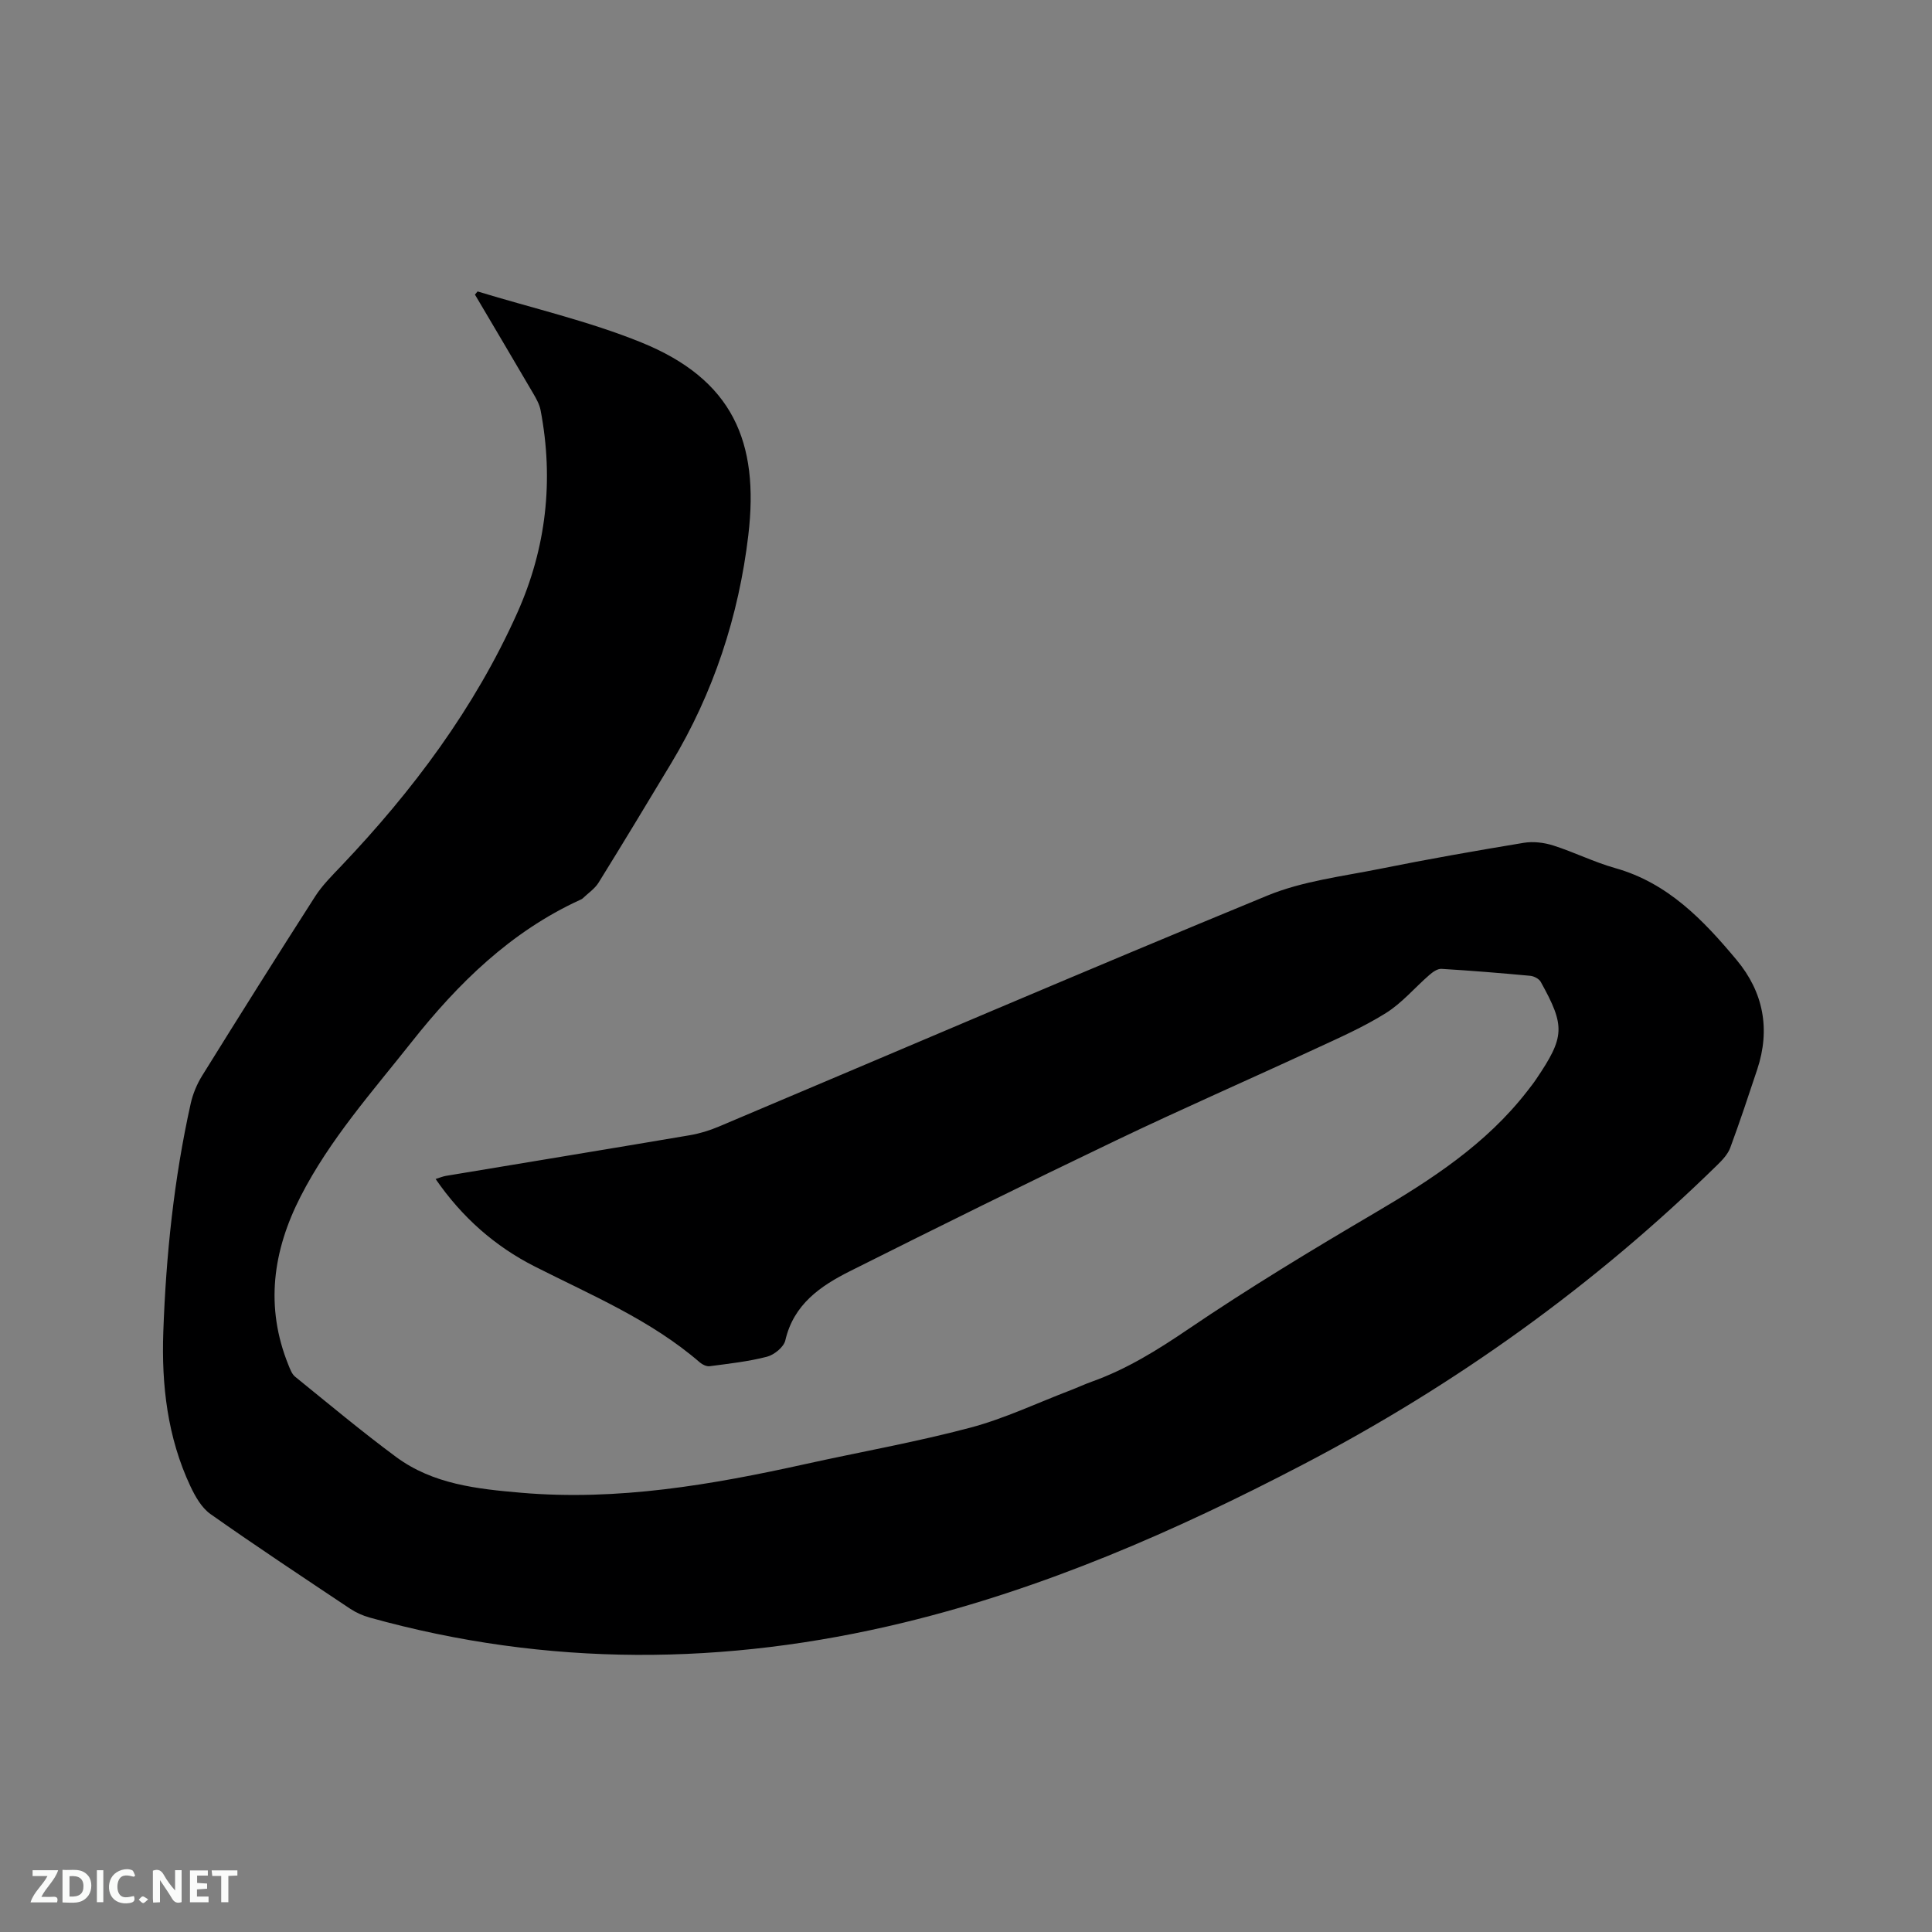 <svg enable-background="new 0 0 400 400" viewBox="0 0 400 400" xmlns="http://www.w3.org/2000/svg"><rect x="0" y="0" width="400" height="400" fill="#808080" stroke="none"/><path d="m98.88 60.34c11.32 3.46 22.95 6.12 33.88 10.55 18.91 7.67 24.47 20.57 22.17 39.93-1.98 16.72-7.2 32.65-15.97 47.21-4.97 8.26-9.95 16.52-15.03 24.71-.79 1.28-2.18 2.19-3.3 3.27-.15.14-.36.22-.55.31-14.34 6.58-25.23 17.25-34.86 29.42-8.15 10.3-16.93 20.15-22.97 31.95-5.77 11.26-7.41 22.88-2.53 34.93.35.86.71 1.87 1.39 2.42 6.92 5.6 13.75 11.32 20.9 16.61 7.63 5.64 16.73 6.62 25.9 7.41 20.03 1.72 39.49-1.66 58.88-5.95 11.37-2.52 22.87-4.54 34.11-7.53 7.11-1.89 13.87-5.12 20.78-7.76 1.48-.57 2.92-1.25 4.42-1.78 7.22-2.59 13.58-6.55 19.94-10.87 12.52-8.49 25.49-16.34 38.54-24.01 11.77-6.92 23.09-14.26 31.59-25.21.65-.84 1.31-1.67 1.9-2.55 5.91-8.75 6.03-10.93.92-20.12-.36-.64-1.4-1.18-2.17-1.25-6.12-.57-12.25-1.07-18.38-1.44-.82-.05-1.81.66-2.51 1.27-3.02 2.62-5.66 5.8-8.99 7.88-4.64 2.91-9.72 5.14-14.71 7.45-13.72 6.36-27.58 12.41-41.21 18.94-18.43 8.82-36.75 17.88-55.02 27.04-6.12 3.07-11.69 6.86-13.41 14.35-.32 1.38-2.3 2.99-3.81 3.38-3.86 1-7.88 1.43-11.85 1.96-.63.08-1.47-.31-1.99-.75-10.16-8.8-22.43-13.92-34.23-19.9-8.23-4.17-15.05-10.17-20.52-18.11.86-.27 1.48-.54 2.14-.65 16.82-2.8 33.65-5.56 50.46-8.41 2.06-.35 4.12-.98 6.05-1.8 37.84-15.97 75.58-32.19 113.56-47.82 7.31-3.01 15.51-3.97 23.36-5.55 9.86-1.99 19.77-3.73 29.7-5.37 1.97-.33 4.21-.06 6.13.55 4.33 1.38 8.45 3.45 12.82 4.68 10.92 3.07 18.26 10.78 25.14 19.02 5.55 6.65 7.03 14.34 4.26 22.68-1.8 5.42-3.6 10.84-5.58 16.2-.49 1.31-1.57 2.48-2.6 3.49-25.55 25.03-54.31 45.64-86 62.17-26.35 13.75-53.47 25.6-82.48 32.64-36.95 8.97-73.83 9.22-110.61-1.03-1.4-.39-2.8-1.01-4.01-1.81-9.7-6.47-19.42-12.9-28.95-19.62-1.84-1.3-3.16-3.64-4.16-5.76-4.75-10.11-6-20.96-5.61-31.94.56-15.9 2.21-31.72 5.67-47.28.45-2.01 1.29-4.04 2.38-5.79 7.72-12.42 15.49-24.8 23.39-37.11 1.47-2.29 3.46-4.26 5.35-6.25 14.86-15.62 27.65-32.7 36.5-52.46 6-13.41 7.59-27.48 4.82-41.96-.23-1.2-.88-2.36-1.51-3.44-4-6.84-8.05-13.66-12.08-20.49.2-.23.38-.44.55-.65z" fill="#000001"/><g fill="#fafbfa"><path d="m37.59 393.81c-.92.31-1.52.05-2-.78-.7-1.2-1.52-2.34-2.47-3.78v4.59c-.55.03-.95.05-1.41.07-.03-.37-.06-.64-.06-.91 0-1.91 0-3.81 0-5.7 1.13-.41 1.77-.03 2.29.91.62 1.11 1.38 2.14 2.31 3.19v-4.2h1.35v6.61z"/><path d="m12.94 393.88v-6.75c1.9.19 3.93-.54 5.37 1.29.8 1.01.78 2.88.03 3.97-1.37 1.97-3.4 1.51-5.4 1.49m1.45-1.22c2.04.12 2.92-.58 2.89-2.21-.03-1.51-.98-2.19-2.89-2z"/><path d="m11.81 393.87h-5.49c.68-2.18 2.47-3.48 3.51-5.45h-3.08v-1.21h5.29c-.71 2.13-2.44 3.48-3.47 5.51.86 0 1.63.04 2.39-.01.79-.05 1.14.21.85 1.16"/><path d="m39.33 393.86v-6.61h3.7v1.07h-2.22v1.52c.68.04 1.34.09 2.07.13v1.07c-.72.05-1.38.09-2.1.14v1.48h2.4v1.19h-3.85z"/><path d="m27.71 388.56c-1.15-.3-2.46-.61-3.1.64-.37.73-.41 1.93-.06 2.67.63 1.35 1.99.93 3.17.68.35.94-.01 1.32-.93 1.46-1.62.25-3.05-.27-3.76-1.48-.73-1.24-.6-3.03.31-4.17.88-1.11 2.71-1.7 4-1.16.32.13.44.74.65 1.12-.1.08-.19.16-.28.24"/><path d="m49.15 387.24v1.07c-.59.02-1.17.05-1.87.08v5.44h-1.48v-5.44h-1.85c-.05-.4-.08-.73-.13-1.15z"/><path d="m20.06 387.21h1.33v6.62h-1.33z"/><path d="m30.68 393.25c-.49.38-.8.79-1.05.76-.32-.05-.6-.45-.9-.7.26-.24.51-.64.8-.67.29-.04.62.3 1.15.61"/></g></svg>